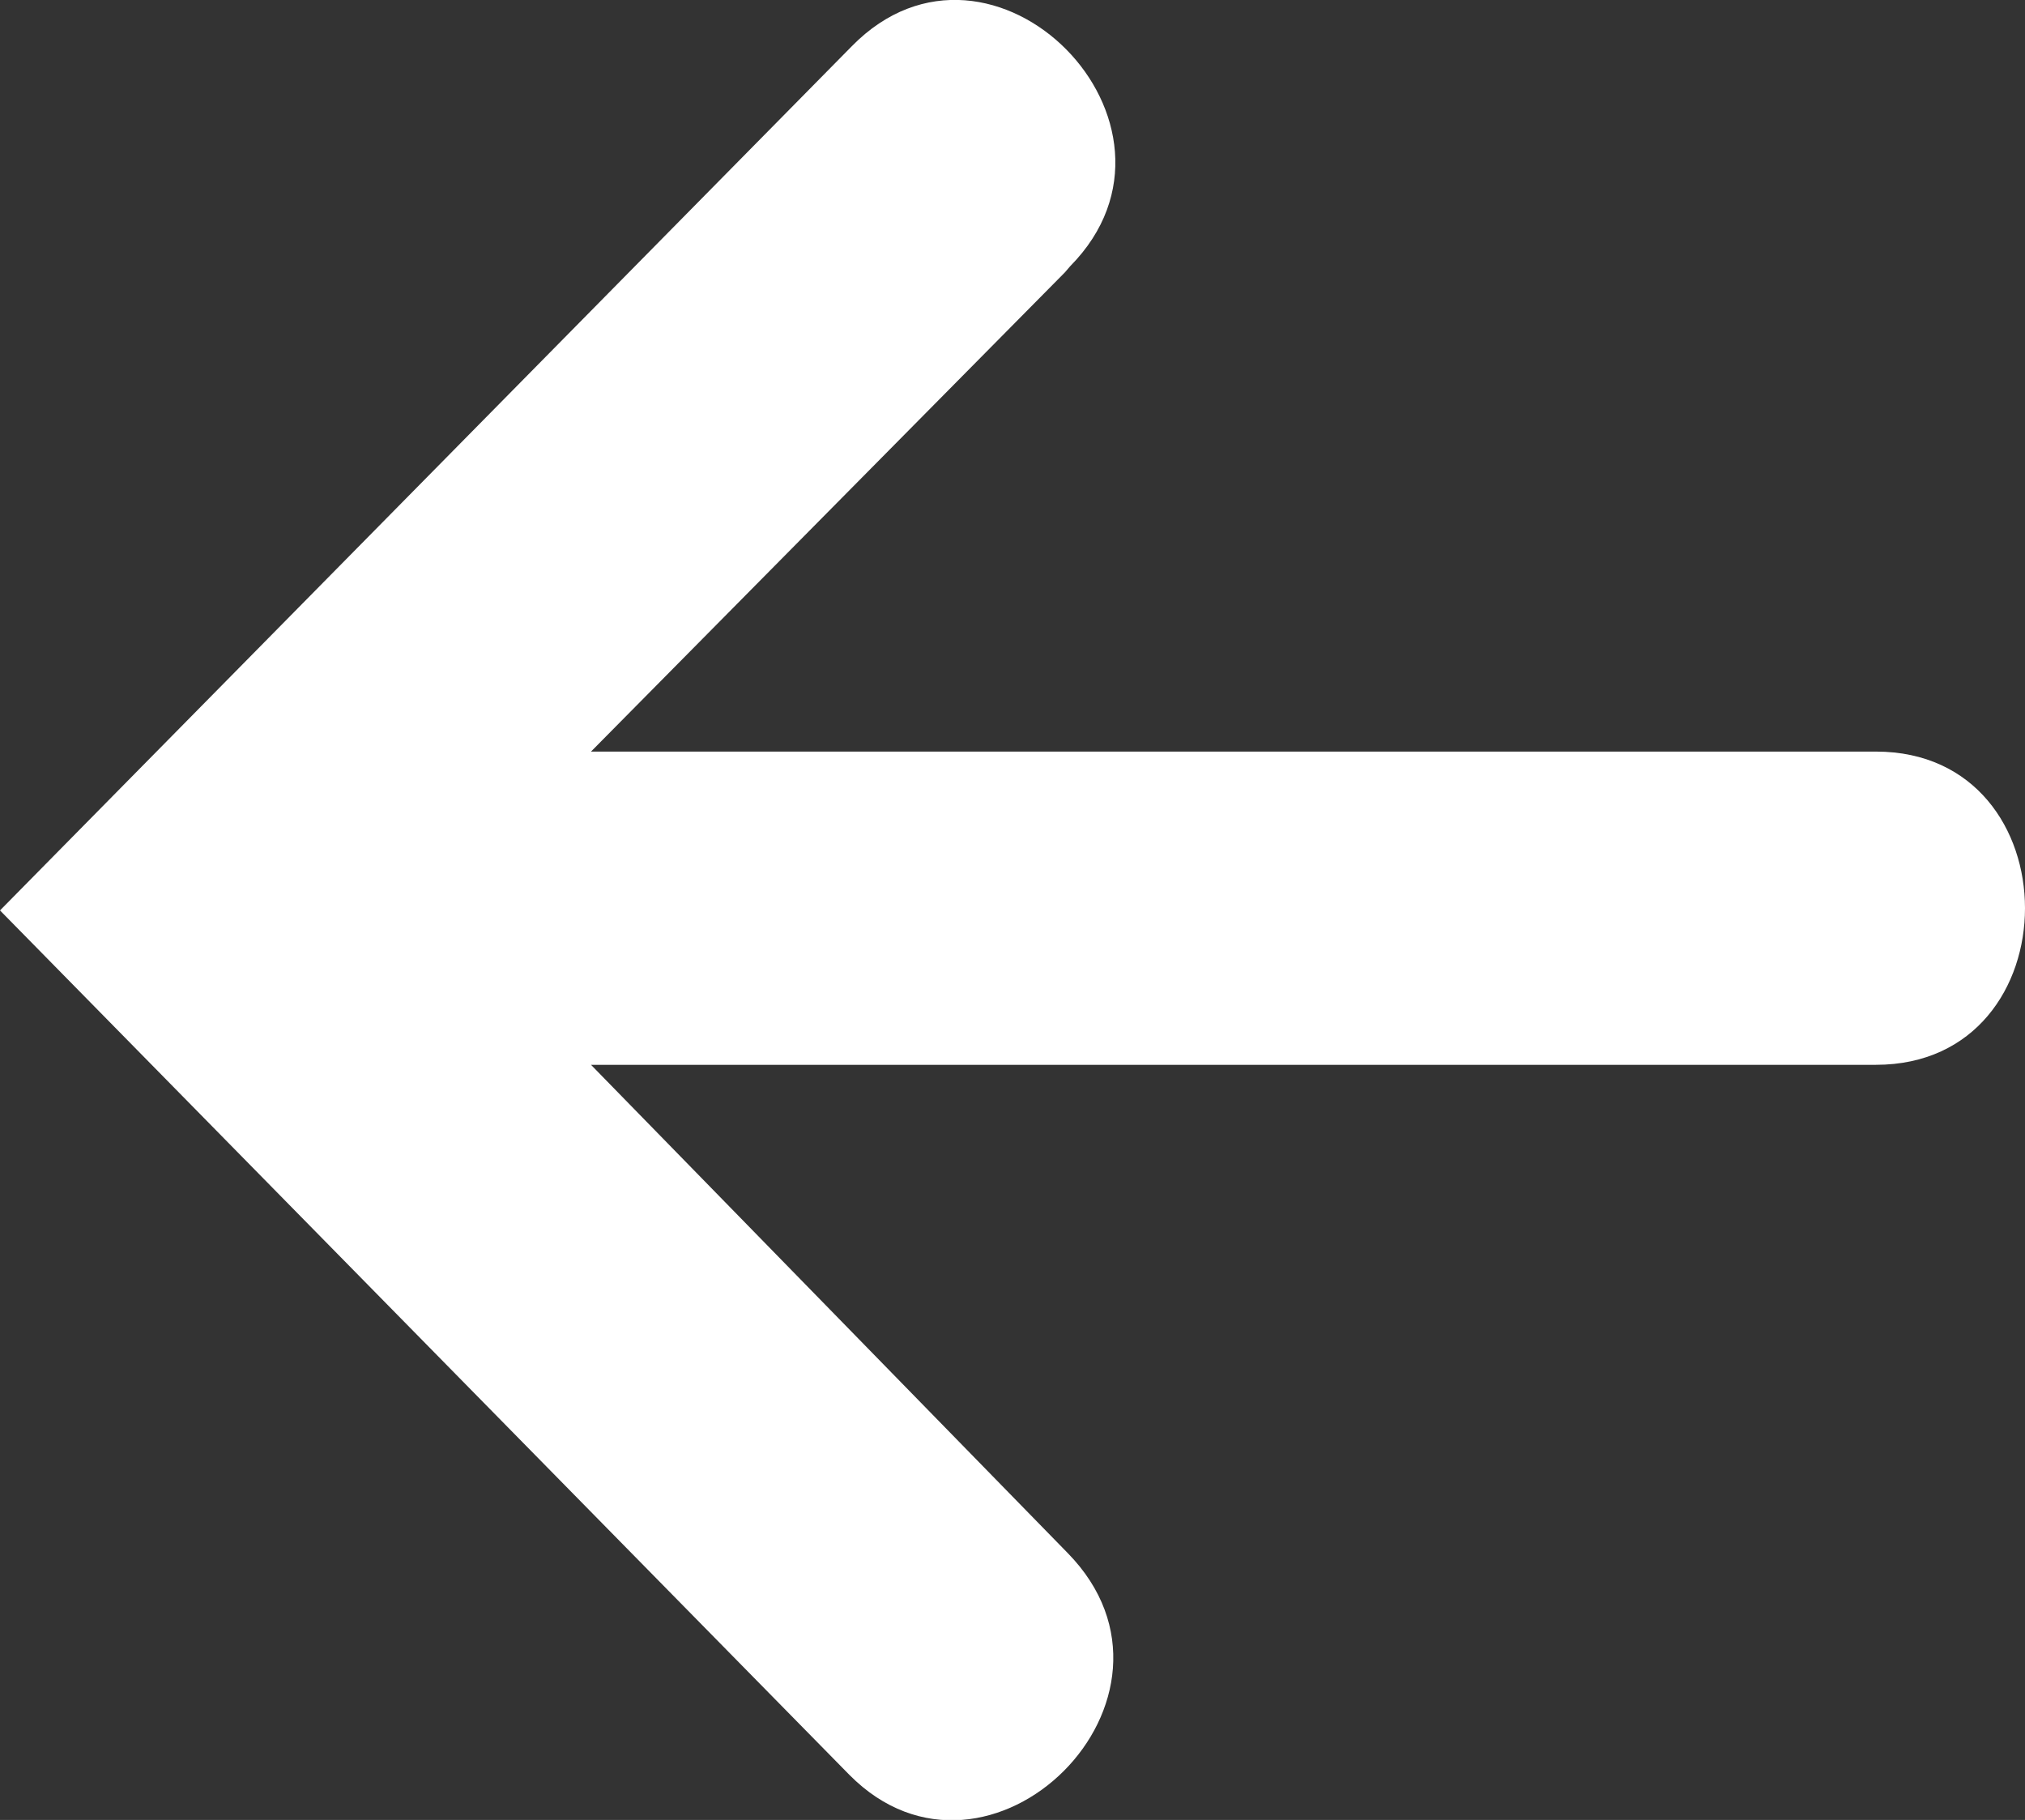 <svg xmlns="http://www.w3.org/2000/svg" viewBox="0 0 22.82 20.51"><rect x="0" y="0" width="22.82" height="20.51" fill="#333333" stroke="none"/><defs><style>.cls-1{fill:#fff;fill-rule:evenodd;}</style></defs><title>ui_back_icon</title><g id="Layer_2" data-name="Layer 2"><g id="Layer_1-2" data-name="Layer 1"><path class="cls-1" d="M9.6.52,0,10.26,9.57,20l0,0c1.57,1.59,4.06-.87,2.46-2.5L6.66,12H21.14c2.24,0,2.24-3.53,0-3.53H6.66L12,3.07,12.06,3C13.64,1.4,11.18-1.09,9.6.52"/></g></g></svg>